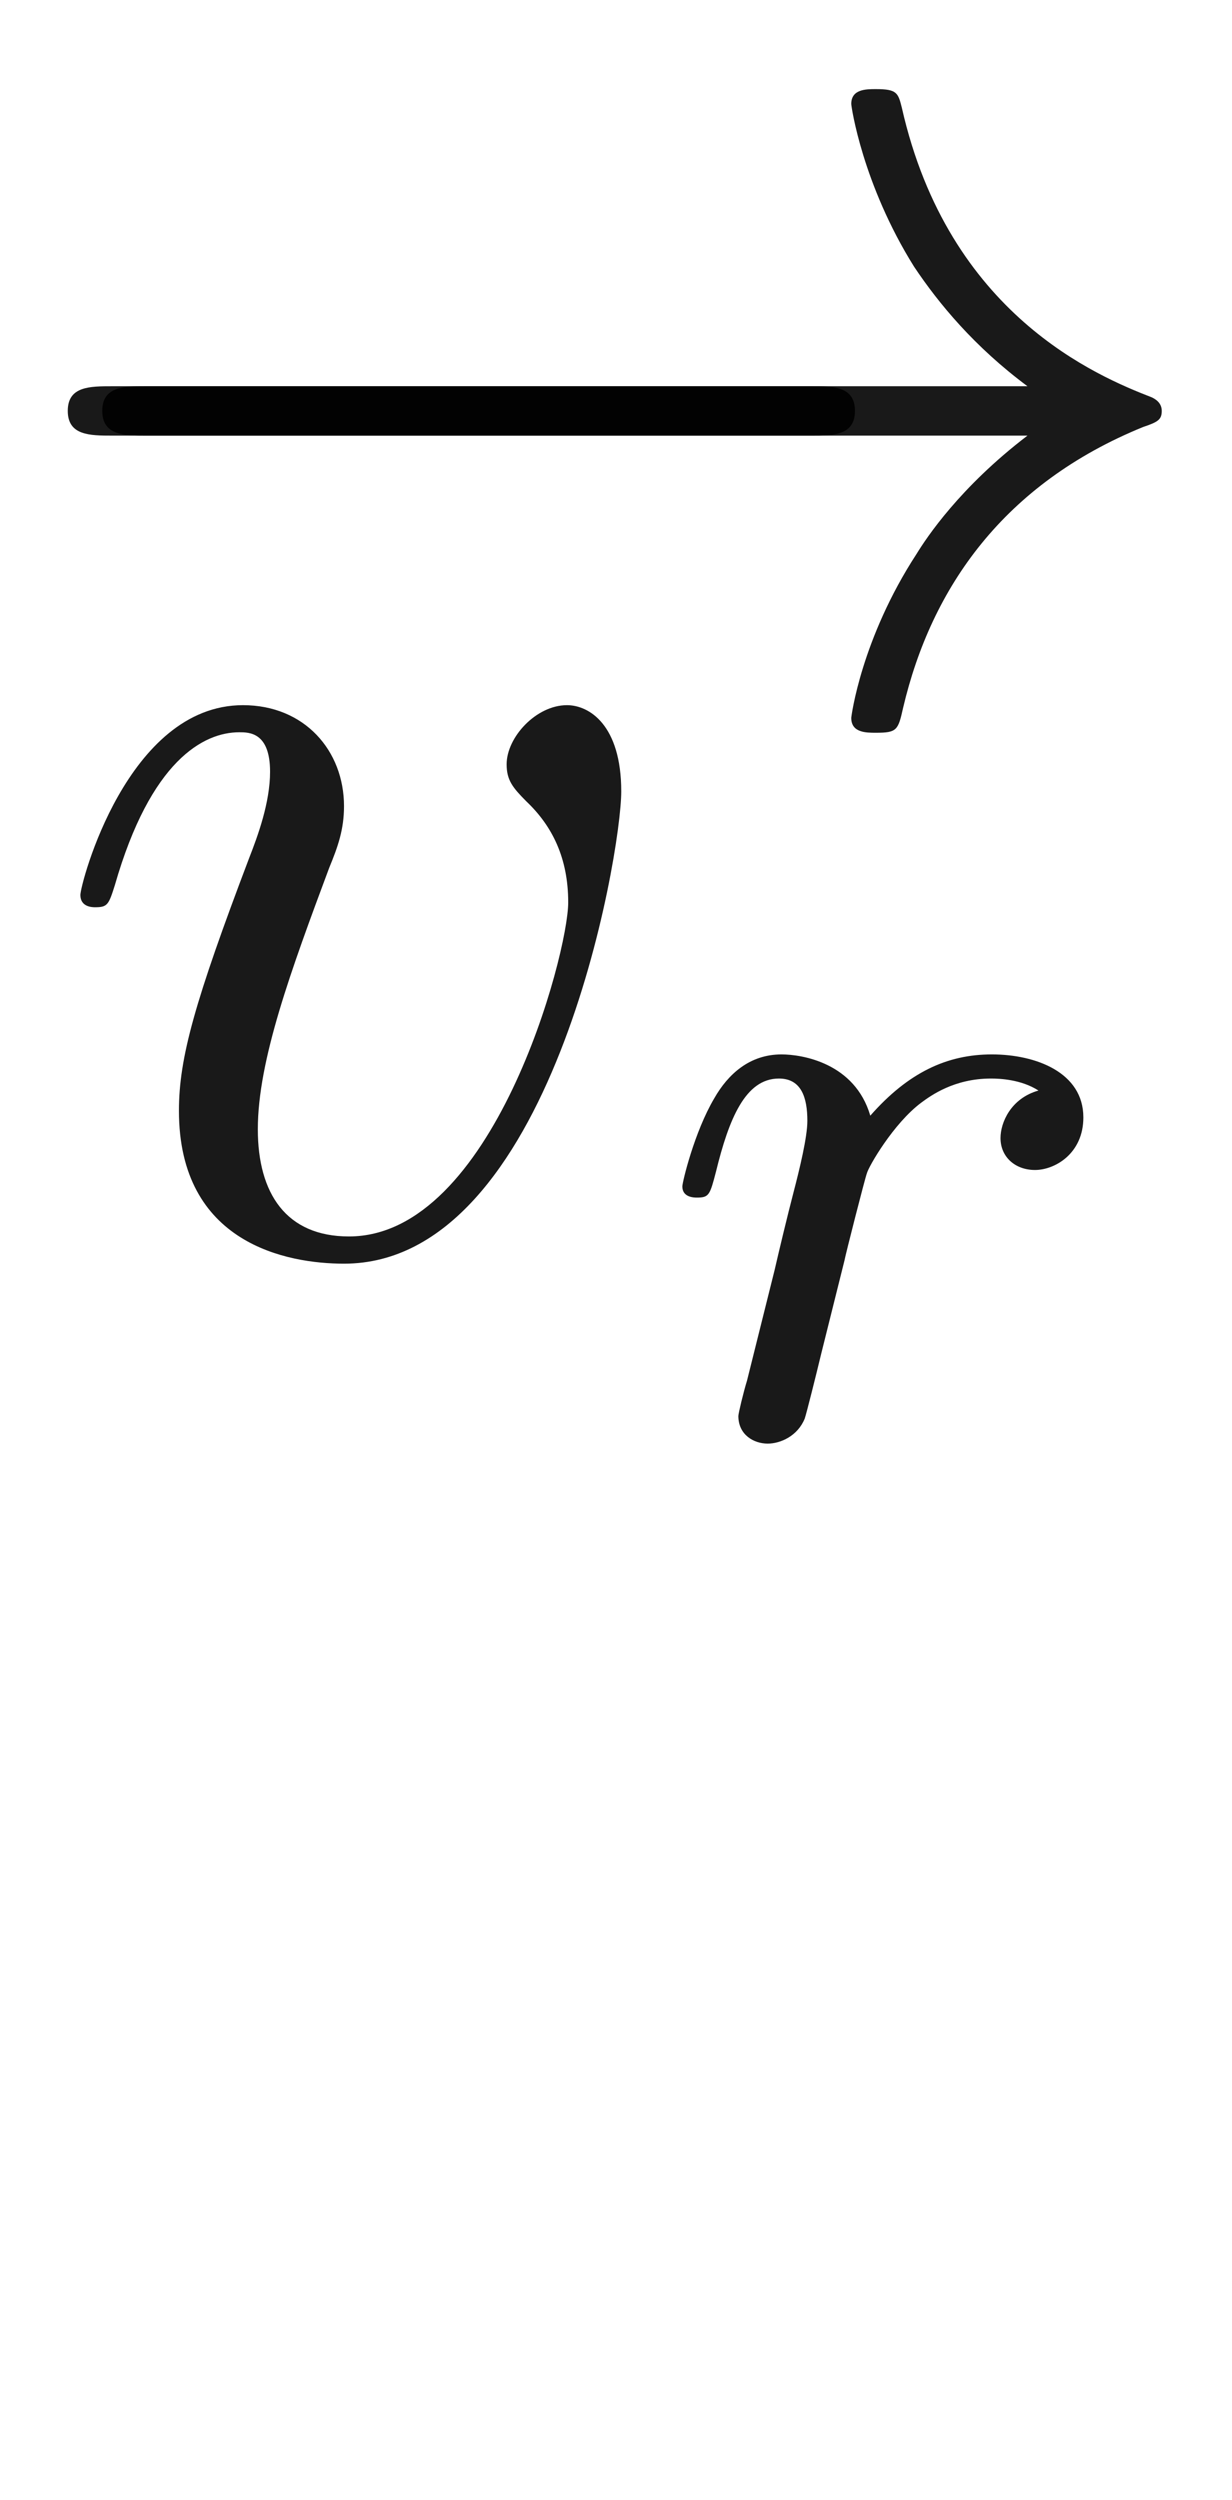 <ns0:svg xmlns:ns0="http://www.w3.org/2000/svg" xmlns:ns1="http://www.w3.org/1999/xlink" height="20.202pt" version="1.1" viewBox="-52.075 -72.138 9.963 20.202" width="9.963pt" readme2tex:offset="1.4942999999999973" xmlns:readme2tex="http://github.com/leegao/readme2tex/">
<ns0:defs>
<ns0:path d="M6.565 -2.291C6.735 -2.291 6.914 -2.291 6.914 -2.491S6.735 -2.69 6.565 -2.69H1.176C1.006 -2.69 0.827 -2.69 0.827 -2.491S1.006 -2.291 1.176 -2.291H6.565Z" id="g0-0" />
<ns0:path d="M8.309 -2.291C7.761 -1.873 7.492 -1.465 7.412 -1.335C6.964 -0.648 6.884 -0.02 6.884 -0.01C6.884 0.11 7.004 0.11 7.083 0.11C7.253 0.11 7.263 0.09 7.303 -0.09C7.532 -1.066 8.12 -1.903 9.245 -2.361C9.365 -2.401 9.395 -2.421 9.395 -2.491S9.335 -2.59 9.315 -2.6C8.877 -2.77 7.671 -3.268 7.293 -4.941C7.263 -5.061 7.253 -5.091 7.083 -5.091C7.004 -5.091 6.884 -5.091 6.884 -4.971C6.884 -4.951 6.974 -4.324 7.392 -3.656C7.592 -3.357 7.88 -3.009 8.309 -2.69H0.907C0.727 -2.69 0.548 -2.69 0.548 -2.491S0.727 -2.291 0.907 -2.291H8.309Z" id="g0-33" />
<ns0:path d="M1.639 -1.409C1.646 -1.451 1.806 -2.078 1.82 -2.113C1.834 -2.169 2.036 -2.518 2.26 -2.685C2.336 -2.741 2.525 -2.88 2.824 -2.88C2.894 -2.88 3.068 -2.873 3.208 -2.783C2.985 -2.72 2.901 -2.525 2.901 -2.399C2.901 -2.246 3.02 -2.141 3.18 -2.141S3.571 -2.273 3.571 -2.566C3.571 -2.929 3.187 -3.075 2.831 -3.075C2.469 -3.075 2.155 -2.929 1.848 -2.58C1.723 -3.006 1.297 -3.075 1.13 -3.075C0.872 -3.075 0.697 -2.915 0.586 -2.72C0.425 -2.448 0.328 -2.043 0.328 -2.008C0.328 -1.918 0.425 -1.918 0.446 -1.918C0.544 -1.918 0.551 -1.939 0.6 -2.127C0.704 -2.552 0.837 -2.88 1.109 -2.88C1.29 -2.88 1.339 -2.727 1.339 -2.538C1.339 -2.406 1.276 -2.148 1.227 -1.96S1.109 -1.485 1.074 -1.332L0.851 -0.439C0.823 -0.349 0.781 -0.174 0.781 -0.153C0.781 0 0.907 0.07 1.018 0.07C1.123 0.07 1.262 0.007 1.318 -0.133C1.332 -0.174 1.409 -0.481 1.451 -0.656L1.639 -1.409Z" id="g2-114" />
<ns0:path d="M4.663 -3.706C4.663 -4.244 4.403 -4.403 4.224 -4.403C3.975 -4.403 3.736 -4.144 3.736 -3.925C3.736 -3.796 3.786 -3.736 3.895 -3.626C4.105 -3.427 4.234 -3.168 4.234 -2.809C4.234 -2.391 3.626 -0.11 2.461 -0.11C1.953 -0.11 1.724 -0.458 1.724 -0.976C1.724 -1.534 1.993 -2.262 2.301 -3.088C2.371 -3.258 2.421 -3.397 2.421 -3.587C2.421 -4.035 2.102 -4.403 1.604 -4.403C0.667 -4.403 0.289 -2.959 0.289 -2.869C0.289 -2.77 0.389 -2.77 0.408 -2.77C0.508 -2.77 0.518 -2.79 0.568 -2.949C0.857 -3.955 1.285 -4.184 1.574 -4.184C1.654 -4.184 1.823 -4.184 1.823 -3.865C1.823 -3.616 1.724 -3.347 1.654 -3.168C1.215 -2.012 1.086 -1.554 1.086 -1.126C1.086 -0.05 1.963 0.11 2.421 0.11C4.095 0.11 4.663 -3.188 4.663 -3.706Z" id="g1-118" />
<ns0:path d="M3.318 -0.757C3.357 -0.359 3.626 0.06 4.095 0.06C4.304 0.06 4.912 -0.08 4.912 -0.887V-1.445H4.663V-0.887C4.663 -0.309 4.413 -0.249 4.304 -0.249C3.975 -0.249 3.935 -0.697 3.935 -0.747V-2.74C3.935 -3.158 3.935 -3.547 3.577 -3.915C3.188 -4.304 2.69 -4.463 2.212 -4.463C1.395 -4.463 0.707 -3.995 0.707 -3.337C0.707 -3.039 0.907 -2.869 1.166 -2.869C1.445 -2.869 1.624 -3.068 1.624 -3.328C1.624 -3.447 1.574 -3.776 1.116 -3.786C1.385 -4.135 1.873 -4.244 2.192 -4.244C2.68 -4.244 3.248 -3.856 3.248 -2.969V-2.6C2.74 -2.57 2.042 -2.54 1.415 -2.242C0.667 -1.903 0.418 -1.385 0.418 -0.946C0.418 -0.139 1.385 0.11 2.012 0.11C2.67 0.11 3.128 -0.289 3.318 -0.757ZM3.248 -2.391V-1.395C3.248 -0.448 2.531 -0.11 2.082 -0.11C1.594 -0.11 1.186 -0.458 1.186 -0.956C1.186 -1.504 1.604 -2.331 3.248 -2.391Z" id="g3-97" />
</ns0:defs>
<ns0:g id="page1" fill-opacity="0.9">
<ns0:use x="-52.075" ns1:href="#g0-0" y="-66.327" />
<ns0:use x="-52.075" ns1:href="#g0-33" y="-66.327" />
<ns0:use x="-51.714" ns1:href="#g1-118" y="-62.037" />
<ns0:use x="-46.885" ns1:href="#g2-114" y="-60.543" />
</ns0:g>
</ns0:svg>